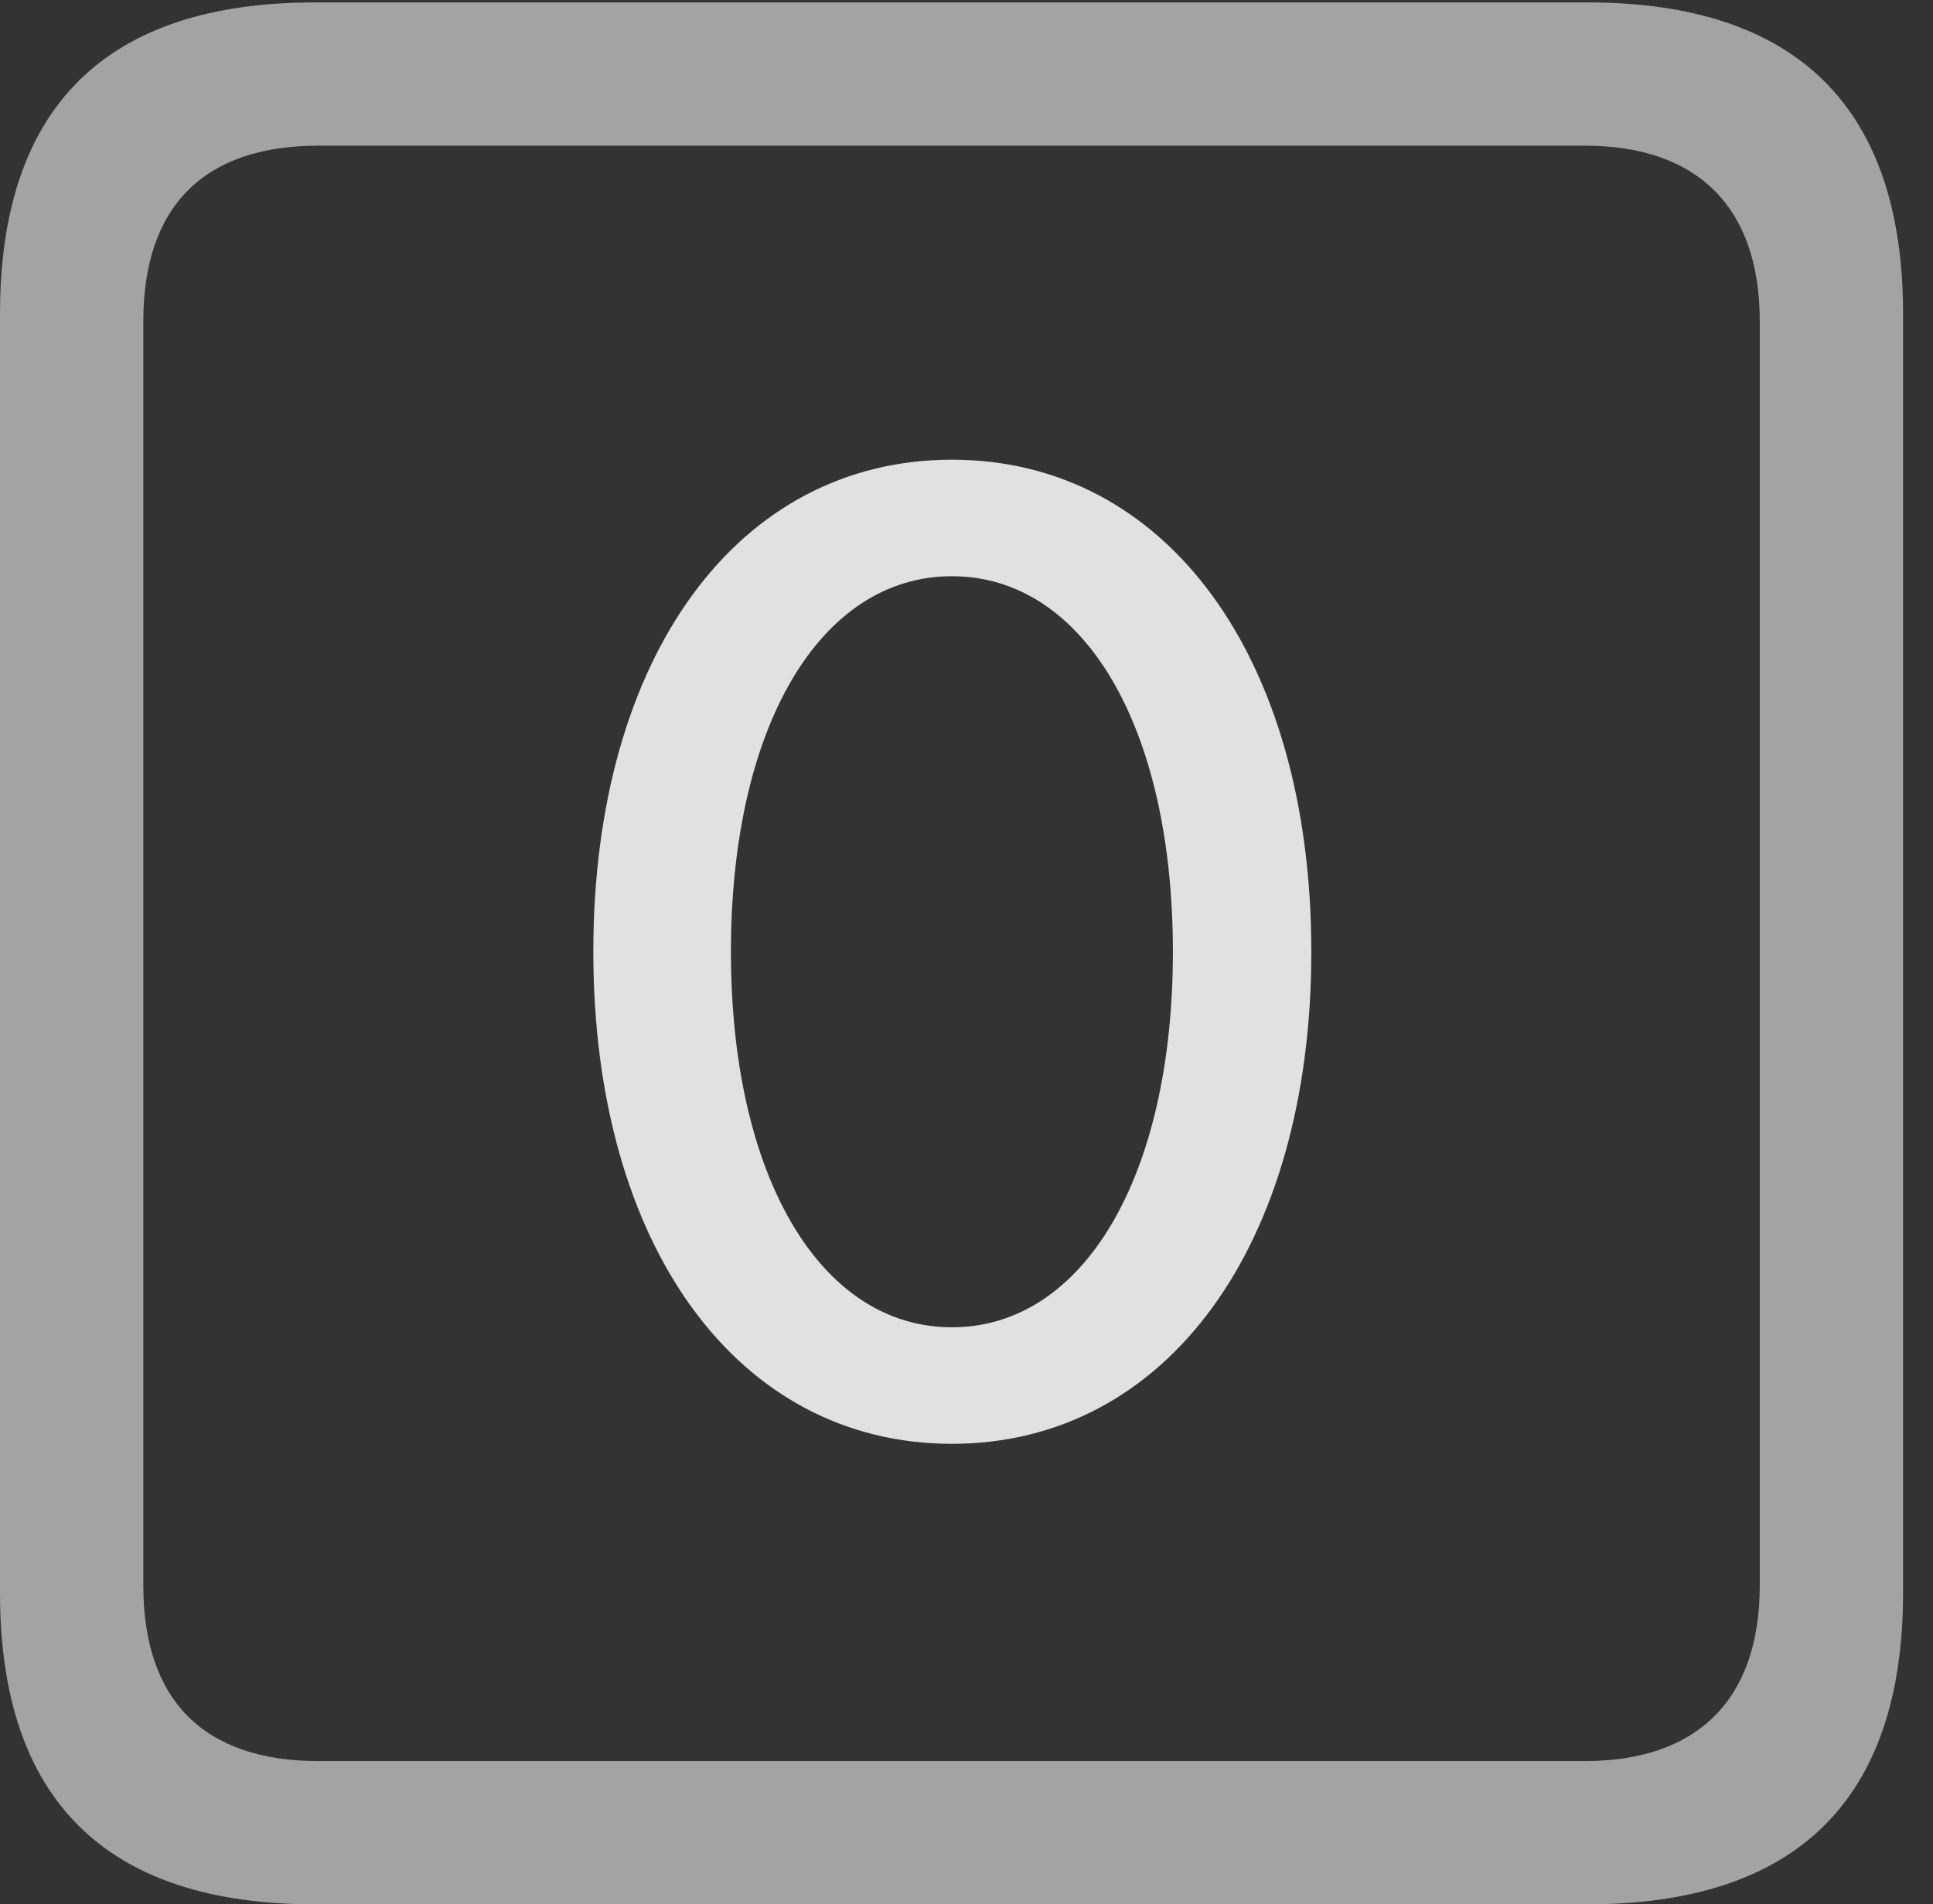 <?xml version="1.0" encoding="UTF-8"?>
<!--Generator: Apple Native CoreSVG 232.5-->
<!DOCTYPE svg
PUBLIC "-//W3C//DTD SVG 1.1//EN"
       "http://www.w3.org/Graphics/SVG/1.1/DTD/svg11.dtd">
<svg version="1.1" xmlns="http://www.w3.org/2000/svg" xmlns:xlink="http://www.w3.org/1999/xlink" width="23.32" height="22.979">
 <rect width="100%" height="100%" fill="#333333" stroke="none"/>
 <g>
  <rect height="22.979" opacity="0" width="23.32" x="0" y="0"/>
  <path d="M3.799 22.979L19.15 22.979C21.68 22.979 22.959 21.709 22.959 19.219L22.959 3.789C22.959 1.299 21.68 0.029 19.15 0.029L3.799 0.029C1.279 0.029 0 1.289 0 3.789L0 19.219C0 21.719 1.279 22.979 3.799 22.979ZM3.838 21.25C2.471 21.25 1.729 20.527 1.729 19.131L1.729 3.877C1.729 2.48 2.471 1.758 3.838 1.758L19.121 1.758C20.459 1.758 21.23 2.48 21.23 3.877L21.23 19.131C21.23 20.527 20.459 21.25 19.121 21.25Z" fill="#ffffff" fill-opacity="0.55"/>
  <path d="M11.484 17.422C14.072 17.422 15.82 15.029 15.82 11.484C15.82 7.93 14.072 5.547 11.484 5.547C8.896 5.547 7.158 7.93 7.158 11.484C7.158 15.029 8.896 17.422 11.484 17.422ZM11.484 16.016C9.893 16.016 8.818 14.19 8.818 11.484C8.818 8.77 9.893 6.953 11.484 6.953C13.076 6.953 14.15 8.77 14.15 11.484C14.15 14.19 13.076 16.016 11.484 16.016Z" fill="#ffffff" fill-opacity="0.85"/>
 </g>
</svg>
